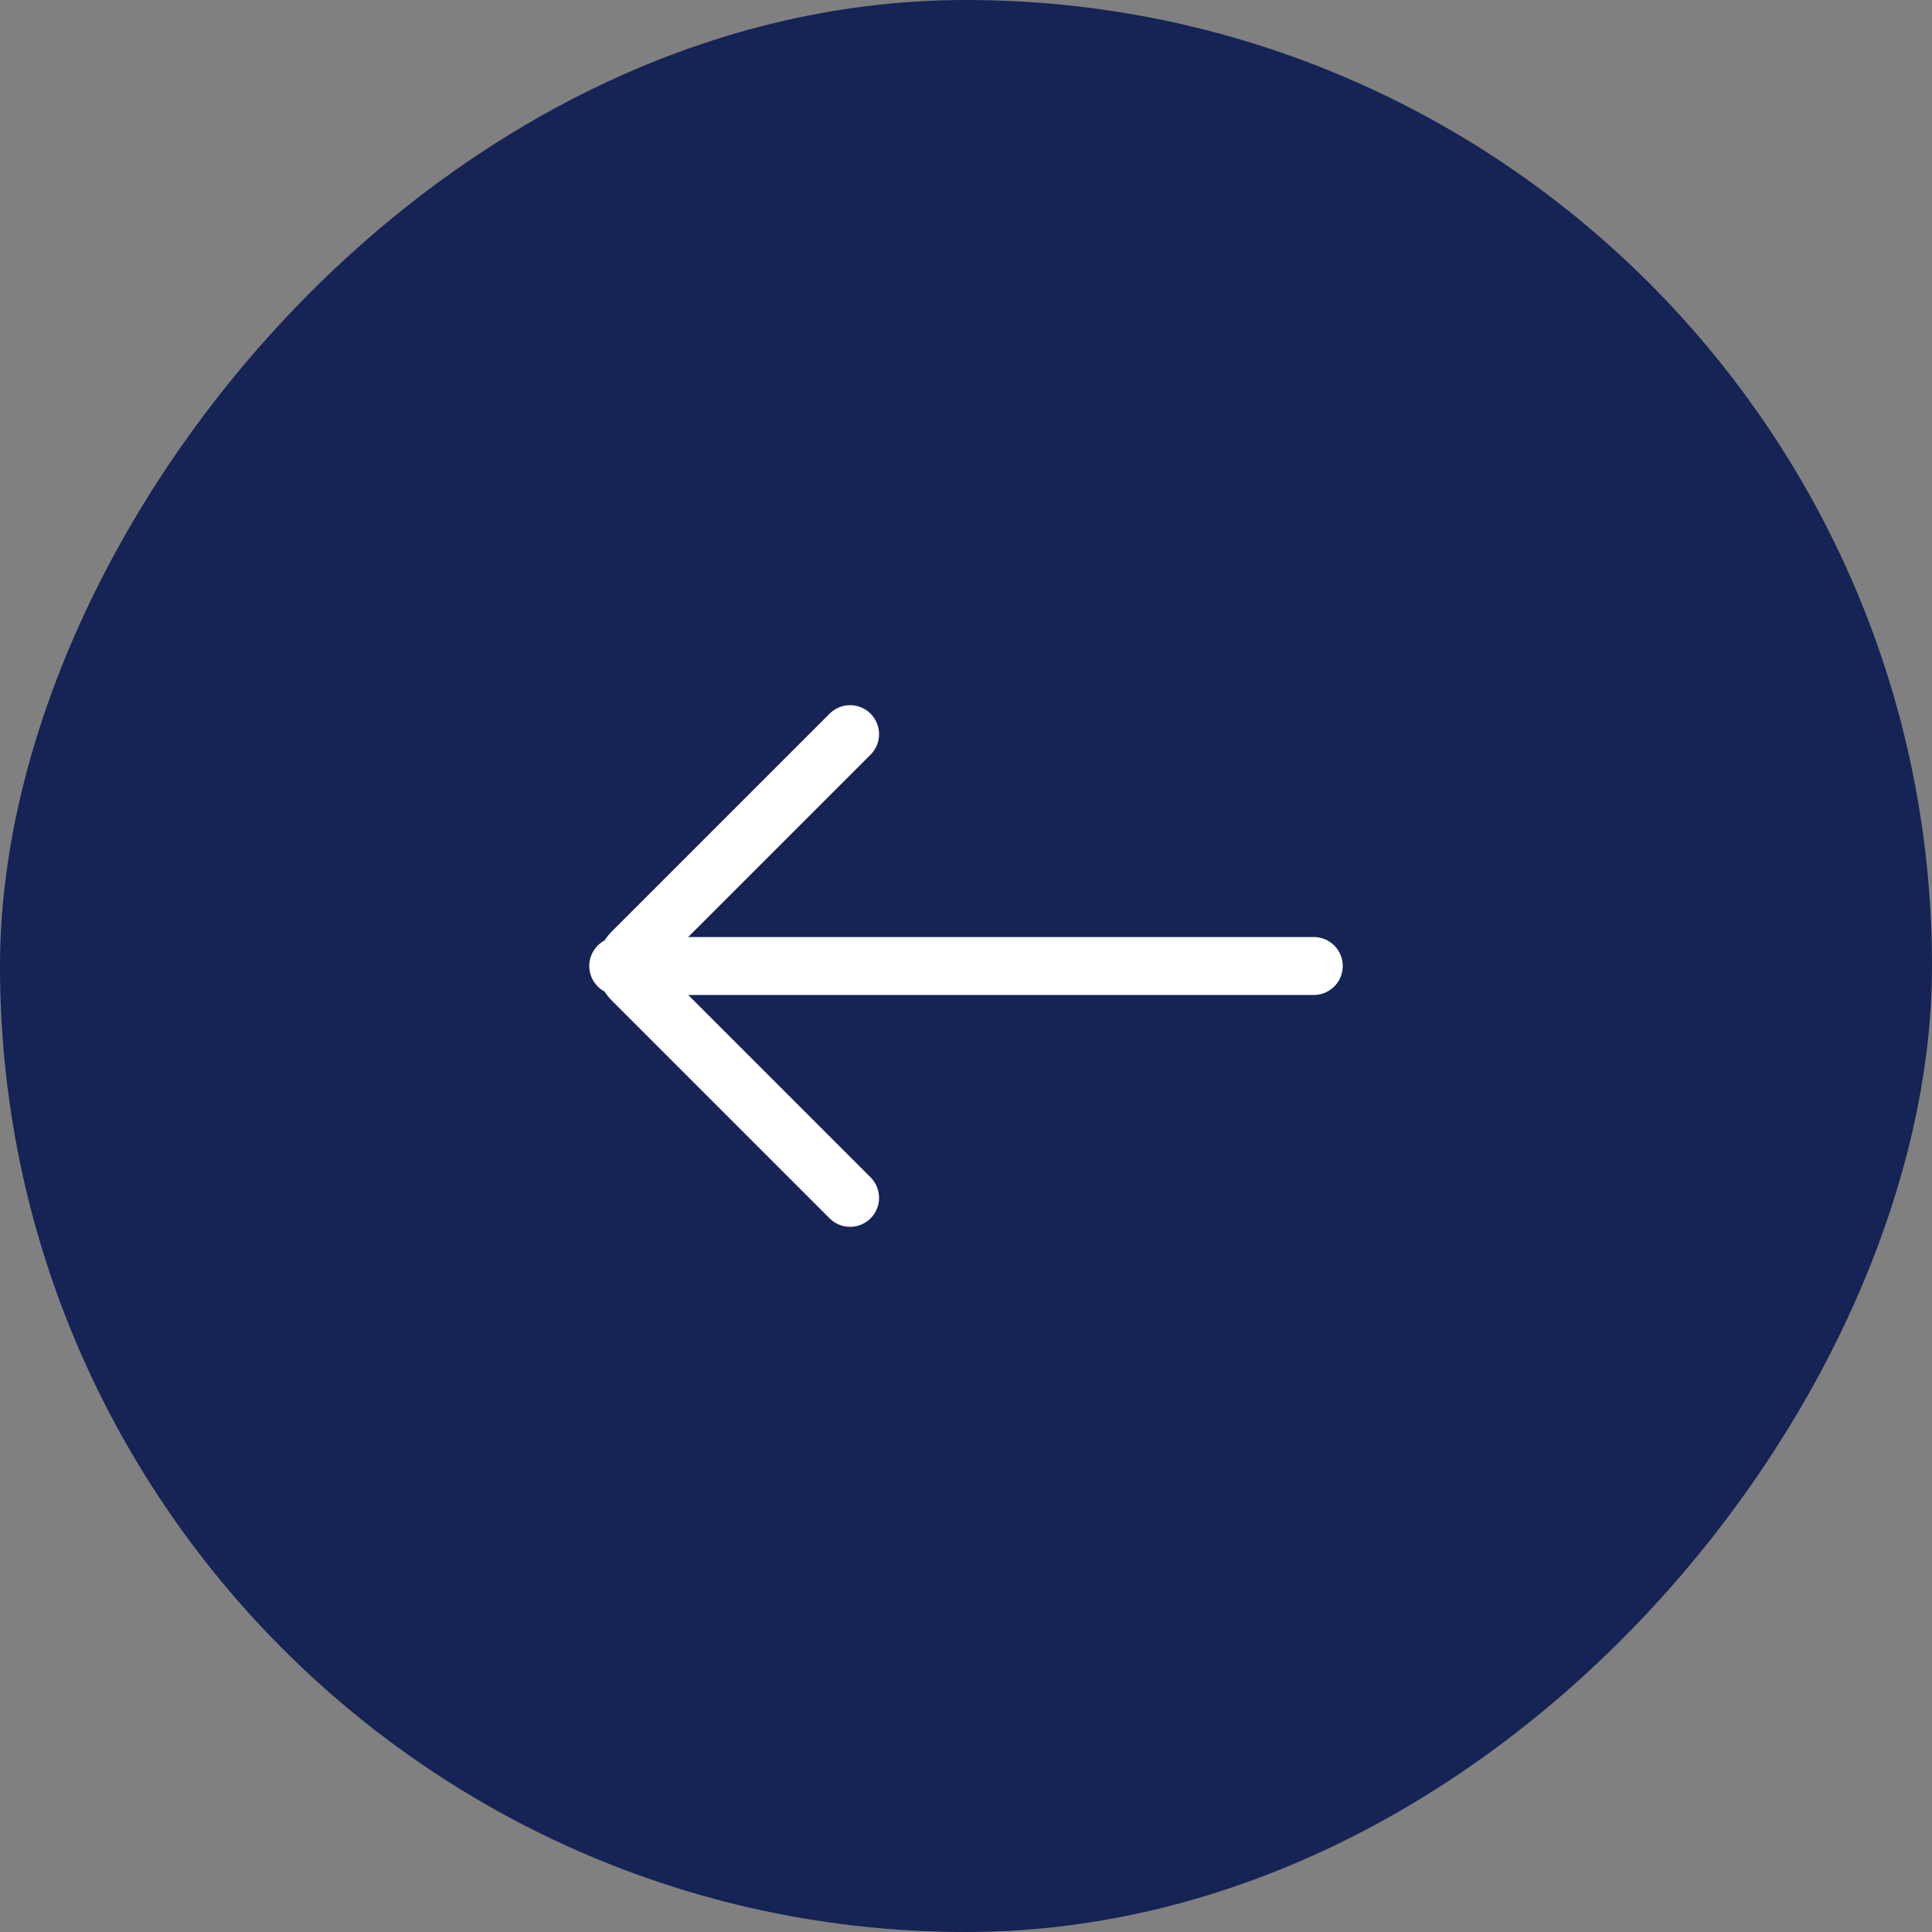<svg width="50" height="50" viewBox="0 0 50 50" fill="none" xmlns="http://www.w3.org/2000/svg">
<rect x="0" y="0" width="50" height="50" fill="#808080" stroke="none"/>
<rect width="50" height="50" rx="25" transform="matrix(-1 0 0 1 50 0)" fill="#152355"/>
<path d="M34 25L16 25" stroke="white" stroke-width="1.5" stroke-linecap="round"/>
<path d="M22 31L16.354 25.354C16.158 25.158 16.158 24.842 16.354 24.646L22 19" stroke="white" stroke-width="1.5" stroke-linecap="round"/>
</svg>
